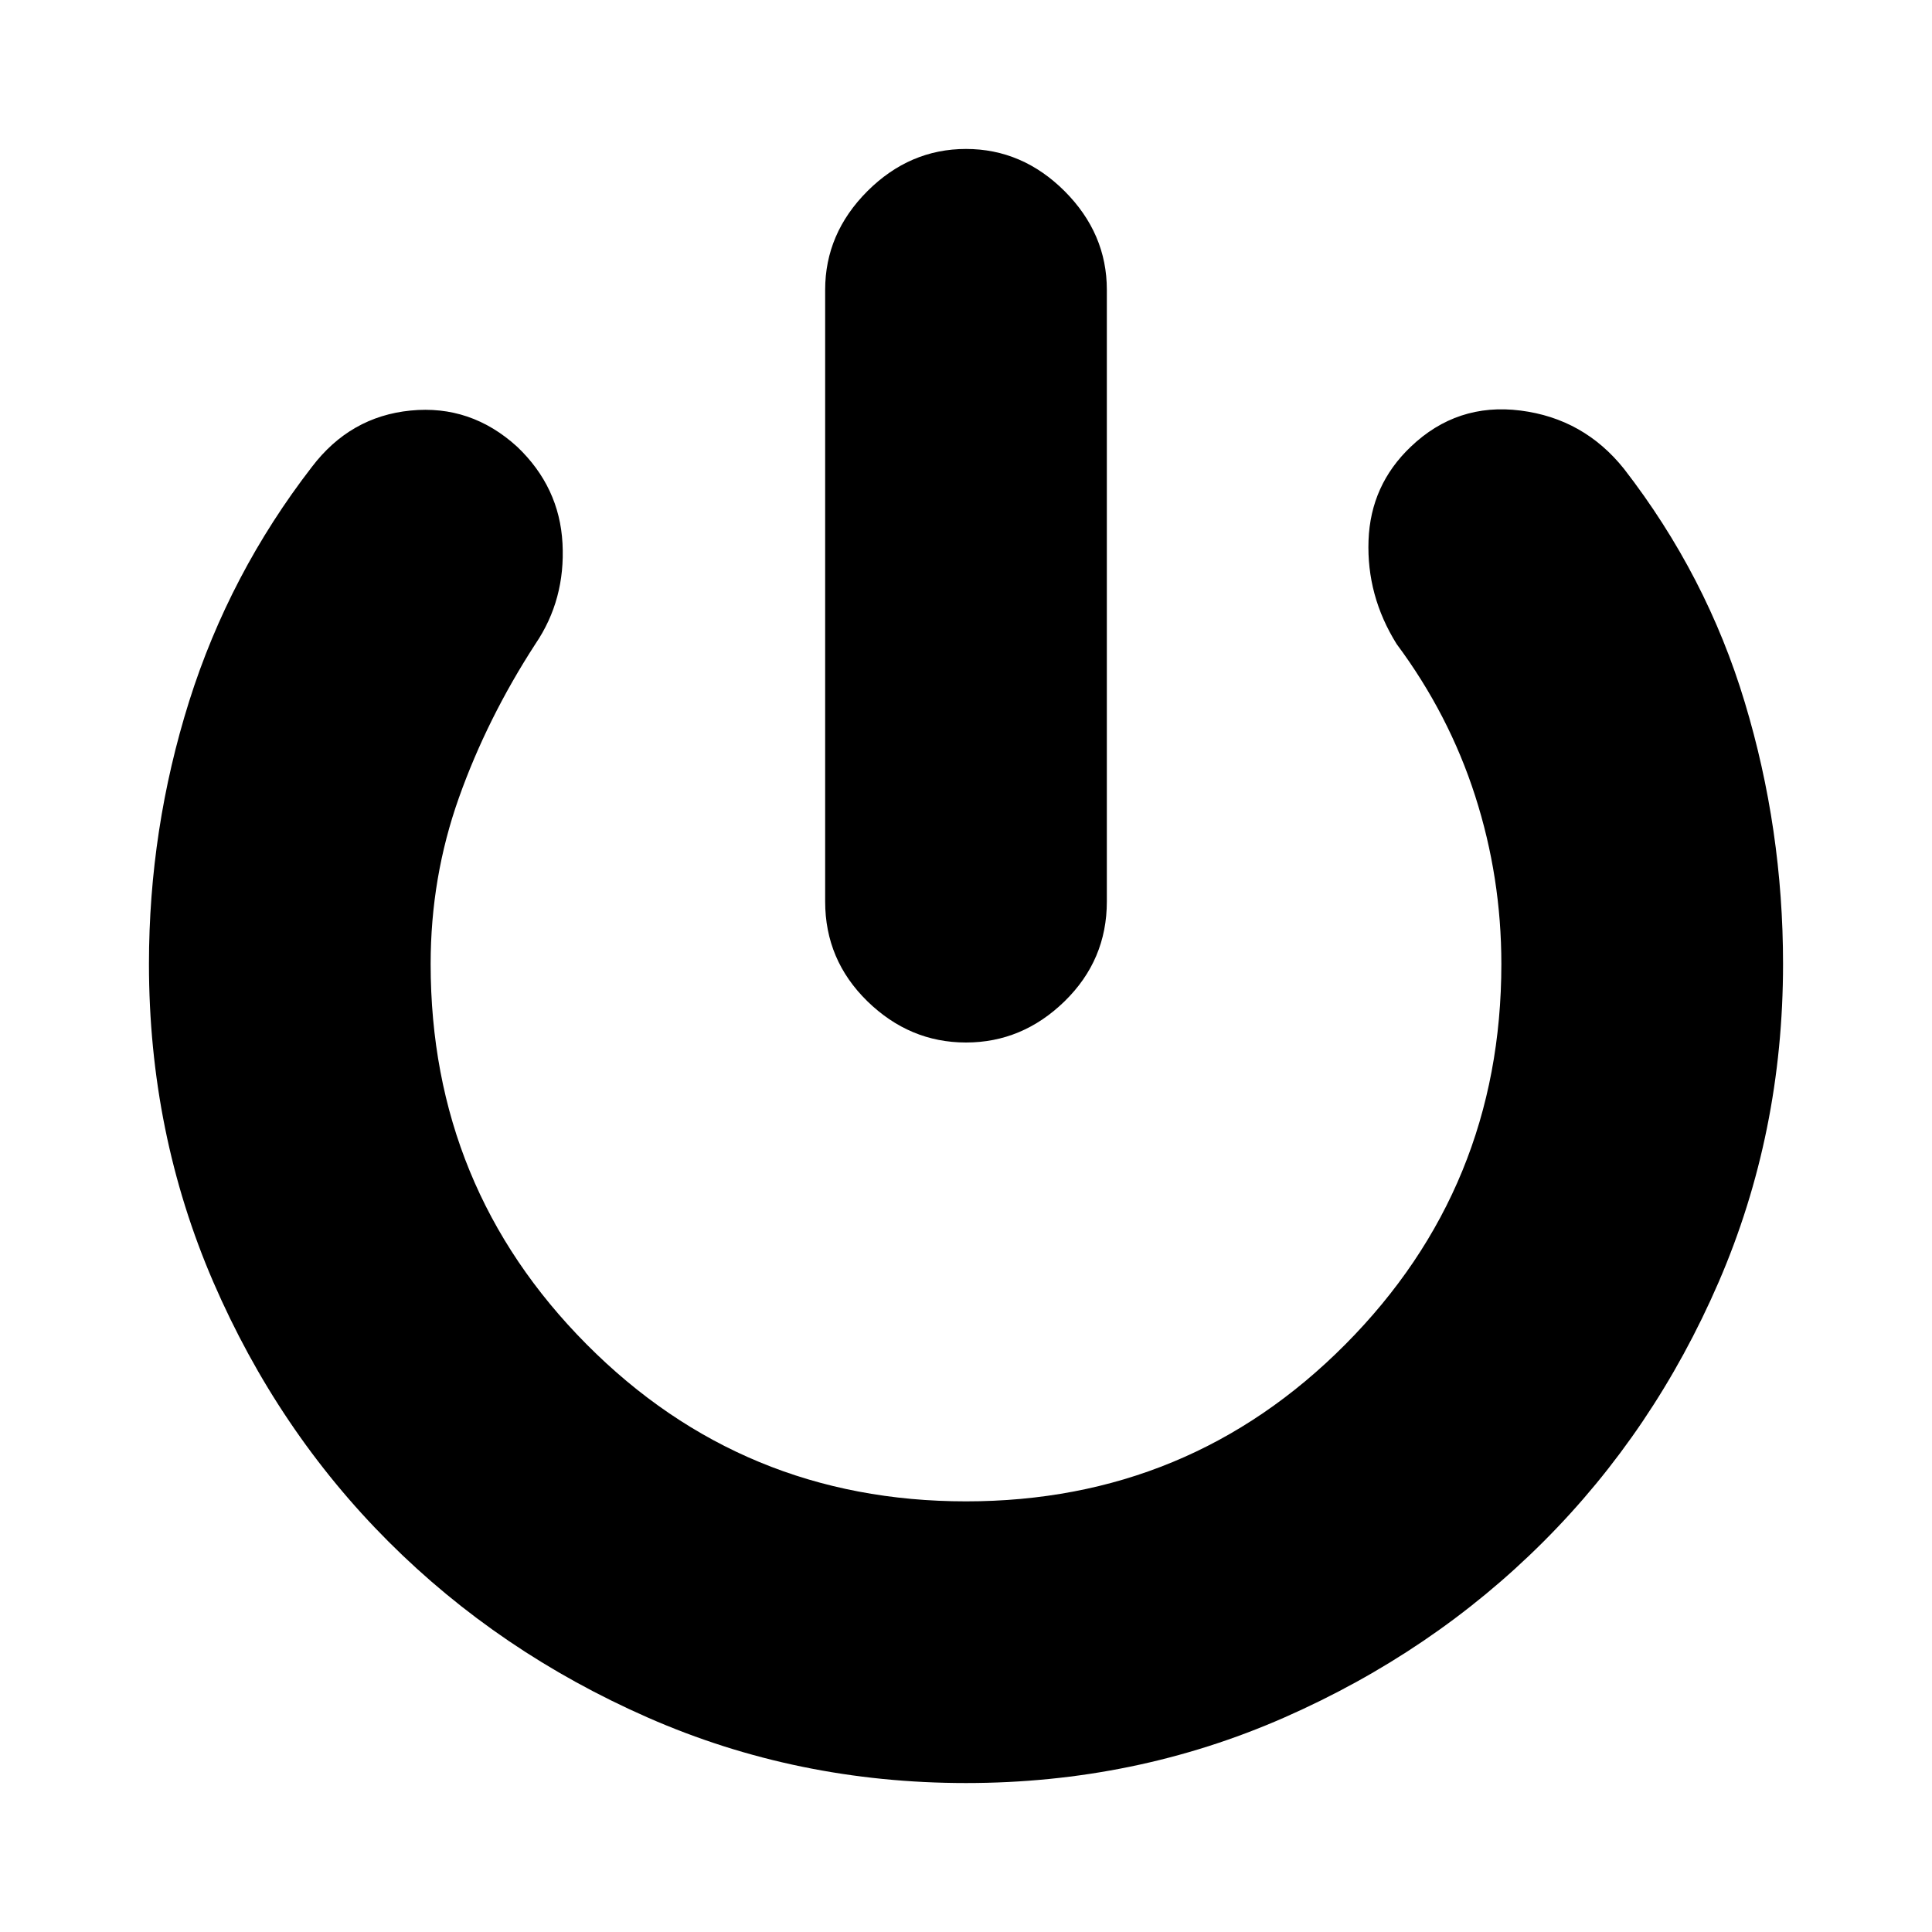 <svg xmlns="http://www.w3.org/2000/svg" height="20" width="20"><path d="M10 10.792Q9.417 10.792 8.979 10.365Q8.542 9.938 8.542 9.333V3Q8.542 2.417 8.979 1.979Q9.417 1.542 10 1.542Q10.583 1.542 11.021 1.979Q11.458 2.417 11.458 3V9.333Q11.458 9.938 11.021 10.365Q10.583 10.792 10 10.792ZM10 18.458Q8.25 18.458 6.708 17.781Q5.167 17.104 4.021 15.958Q2.875 14.812 2.208 13.271Q1.542 11.729 1.542 9.979Q1.542 8.583 1.958 7.26Q2.375 5.938 3.229 4.833Q3.625 4.312 4.25 4.25Q4.875 4.188 5.354 4.625Q5.792 5.042 5.823 5.625Q5.854 6.208 5.542 6.667Q5.042 7.438 4.75 8.26Q4.458 9.083 4.458 9.979Q4.458 12.292 6.073 13.917Q7.688 15.542 10 15.542Q12.312 15.542 13.927 13.917Q15.542 12.292 15.542 9.979Q15.542 9.083 15.271 8.24Q15 7.396 14.458 6.667Q14.146 6.167 14.167 5.594Q14.188 5.021 14.604 4.625Q15.083 4.167 15.74 4.25Q16.396 4.333 16.812 4.854Q17.667 5.958 18.062 7.271Q18.458 8.583 18.458 9.979Q18.458 11.729 17.792 13.271Q17.125 14.812 15.979 15.958Q14.833 17.104 13.292 17.781Q11.75 18.458 10 18.458Z"/></svg>